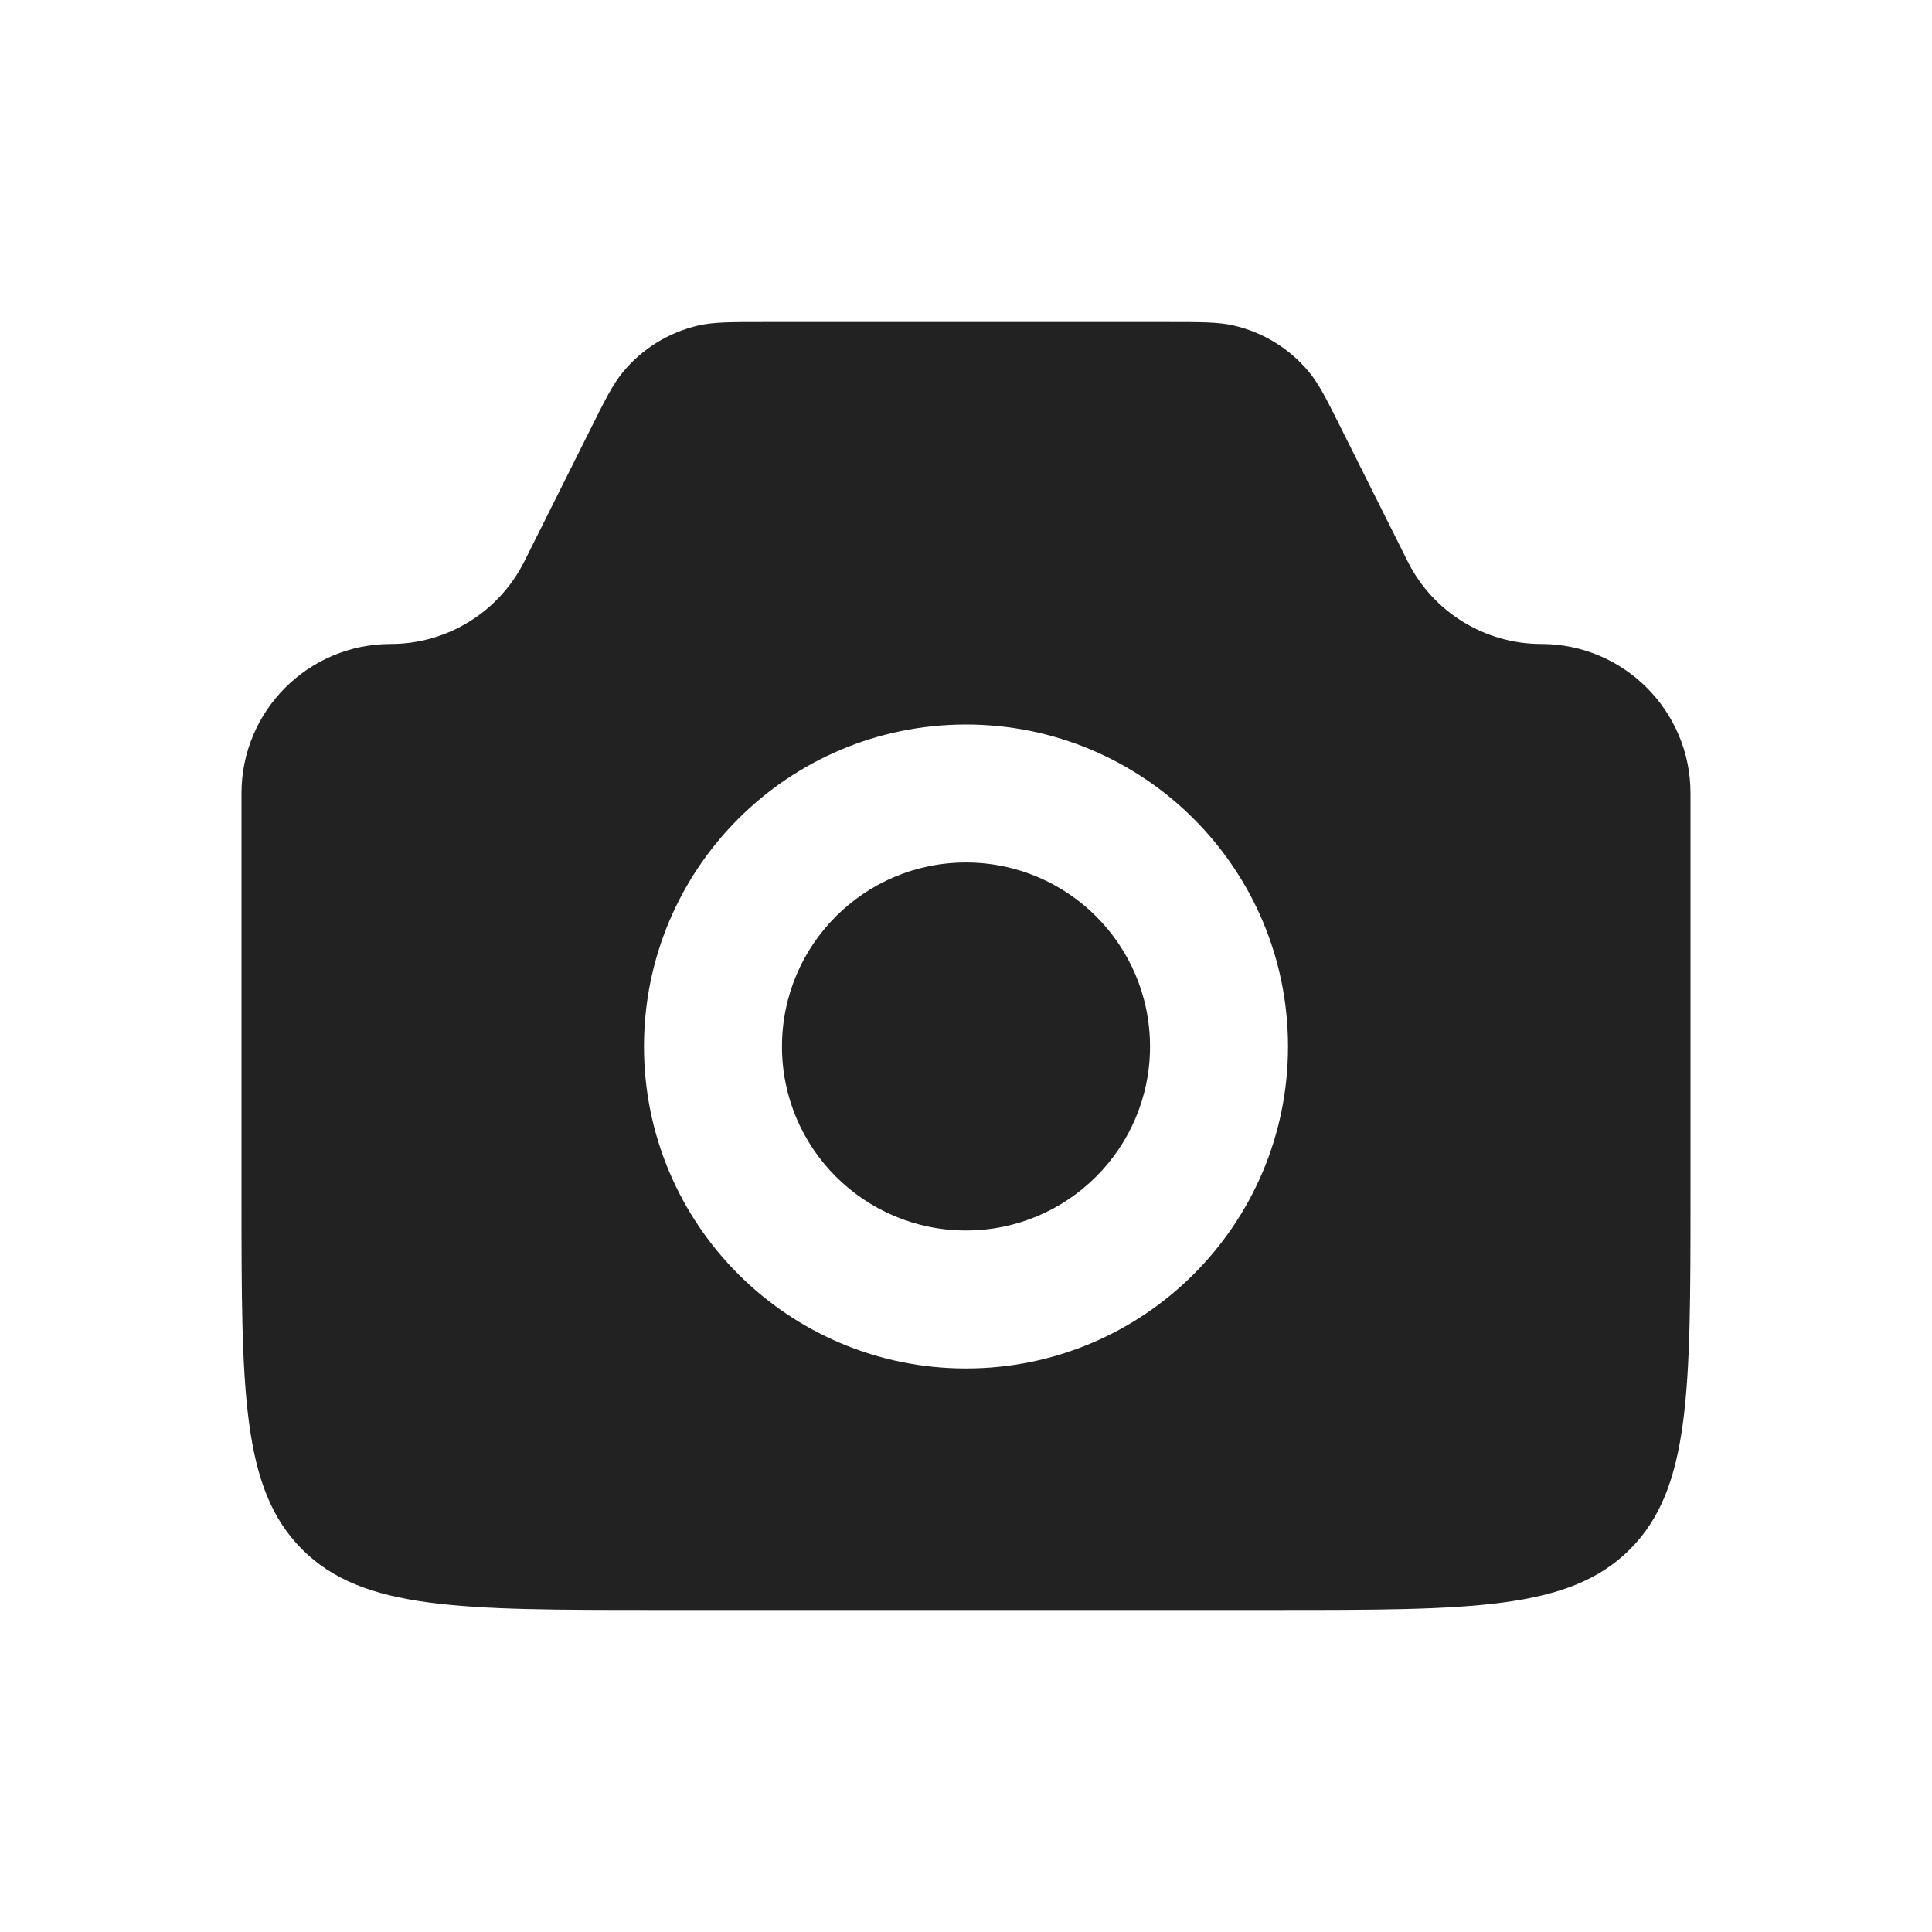 <svg width="28" height="28" viewBox="0 0 28 28" fill="none" xmlns="http://www.w3.org/2000/svg">
<path fill-rule="evenodd" clip-rule="evenodd" d="M5.663 9.333C4.468 9.333 3.5 10.302 3.5 11.496V17.333C3.5 20.162 3.5 21.576 4.379 22.455C5.257 23.333 6.672 23.333 9.5 23.333H18.5C21.328 23.333 22.743 23.333 23.621 22.455C24.5 21.576 24.5 20.162 24.5 17.333V11.496C24.5 10.302 23.532 9.333 22.337 9.333C21.518 9.333 20.768 8.87 20.402 8.138L19.444 6.222C19.227 5.787 19.118 5.57 18.974 5.395C18.694 5.054 18.308 4.816 17.877 4.717C17.657 4.667 17.414 4.667 16.927 4.667H11.072C10.586 4.667 10.343 4.667 10.123 4.717C9.692 4.816 9.306 5.054 9.026 5.395C8.882 5.57 8.773 5.787 8.556 6.222L8.556 6.222L7.598 8.138C7.231 8.87 6.482 9.333 5.663 9.333ZM16.667 15.167C16.667 16.64 15.473 17.833 14 17.833C12.527 17.833 11.333 16.64 11.333 15.167C11.333 13.694 12.527 12.5 14 12.5C15.473 12.5 16.667 13.694 16.667 15.167ZM18.667 15.167C18.667 17.744 16.577 19.833 14 19.833C11.423 19.833 9.333 17.744 9.333 15.167C9.333 12.589 11.423 10.5 14 10.5C16.577 10.5 18.667 12.589 18.667 15.167Z" fill="#222222"/>
</svg>
